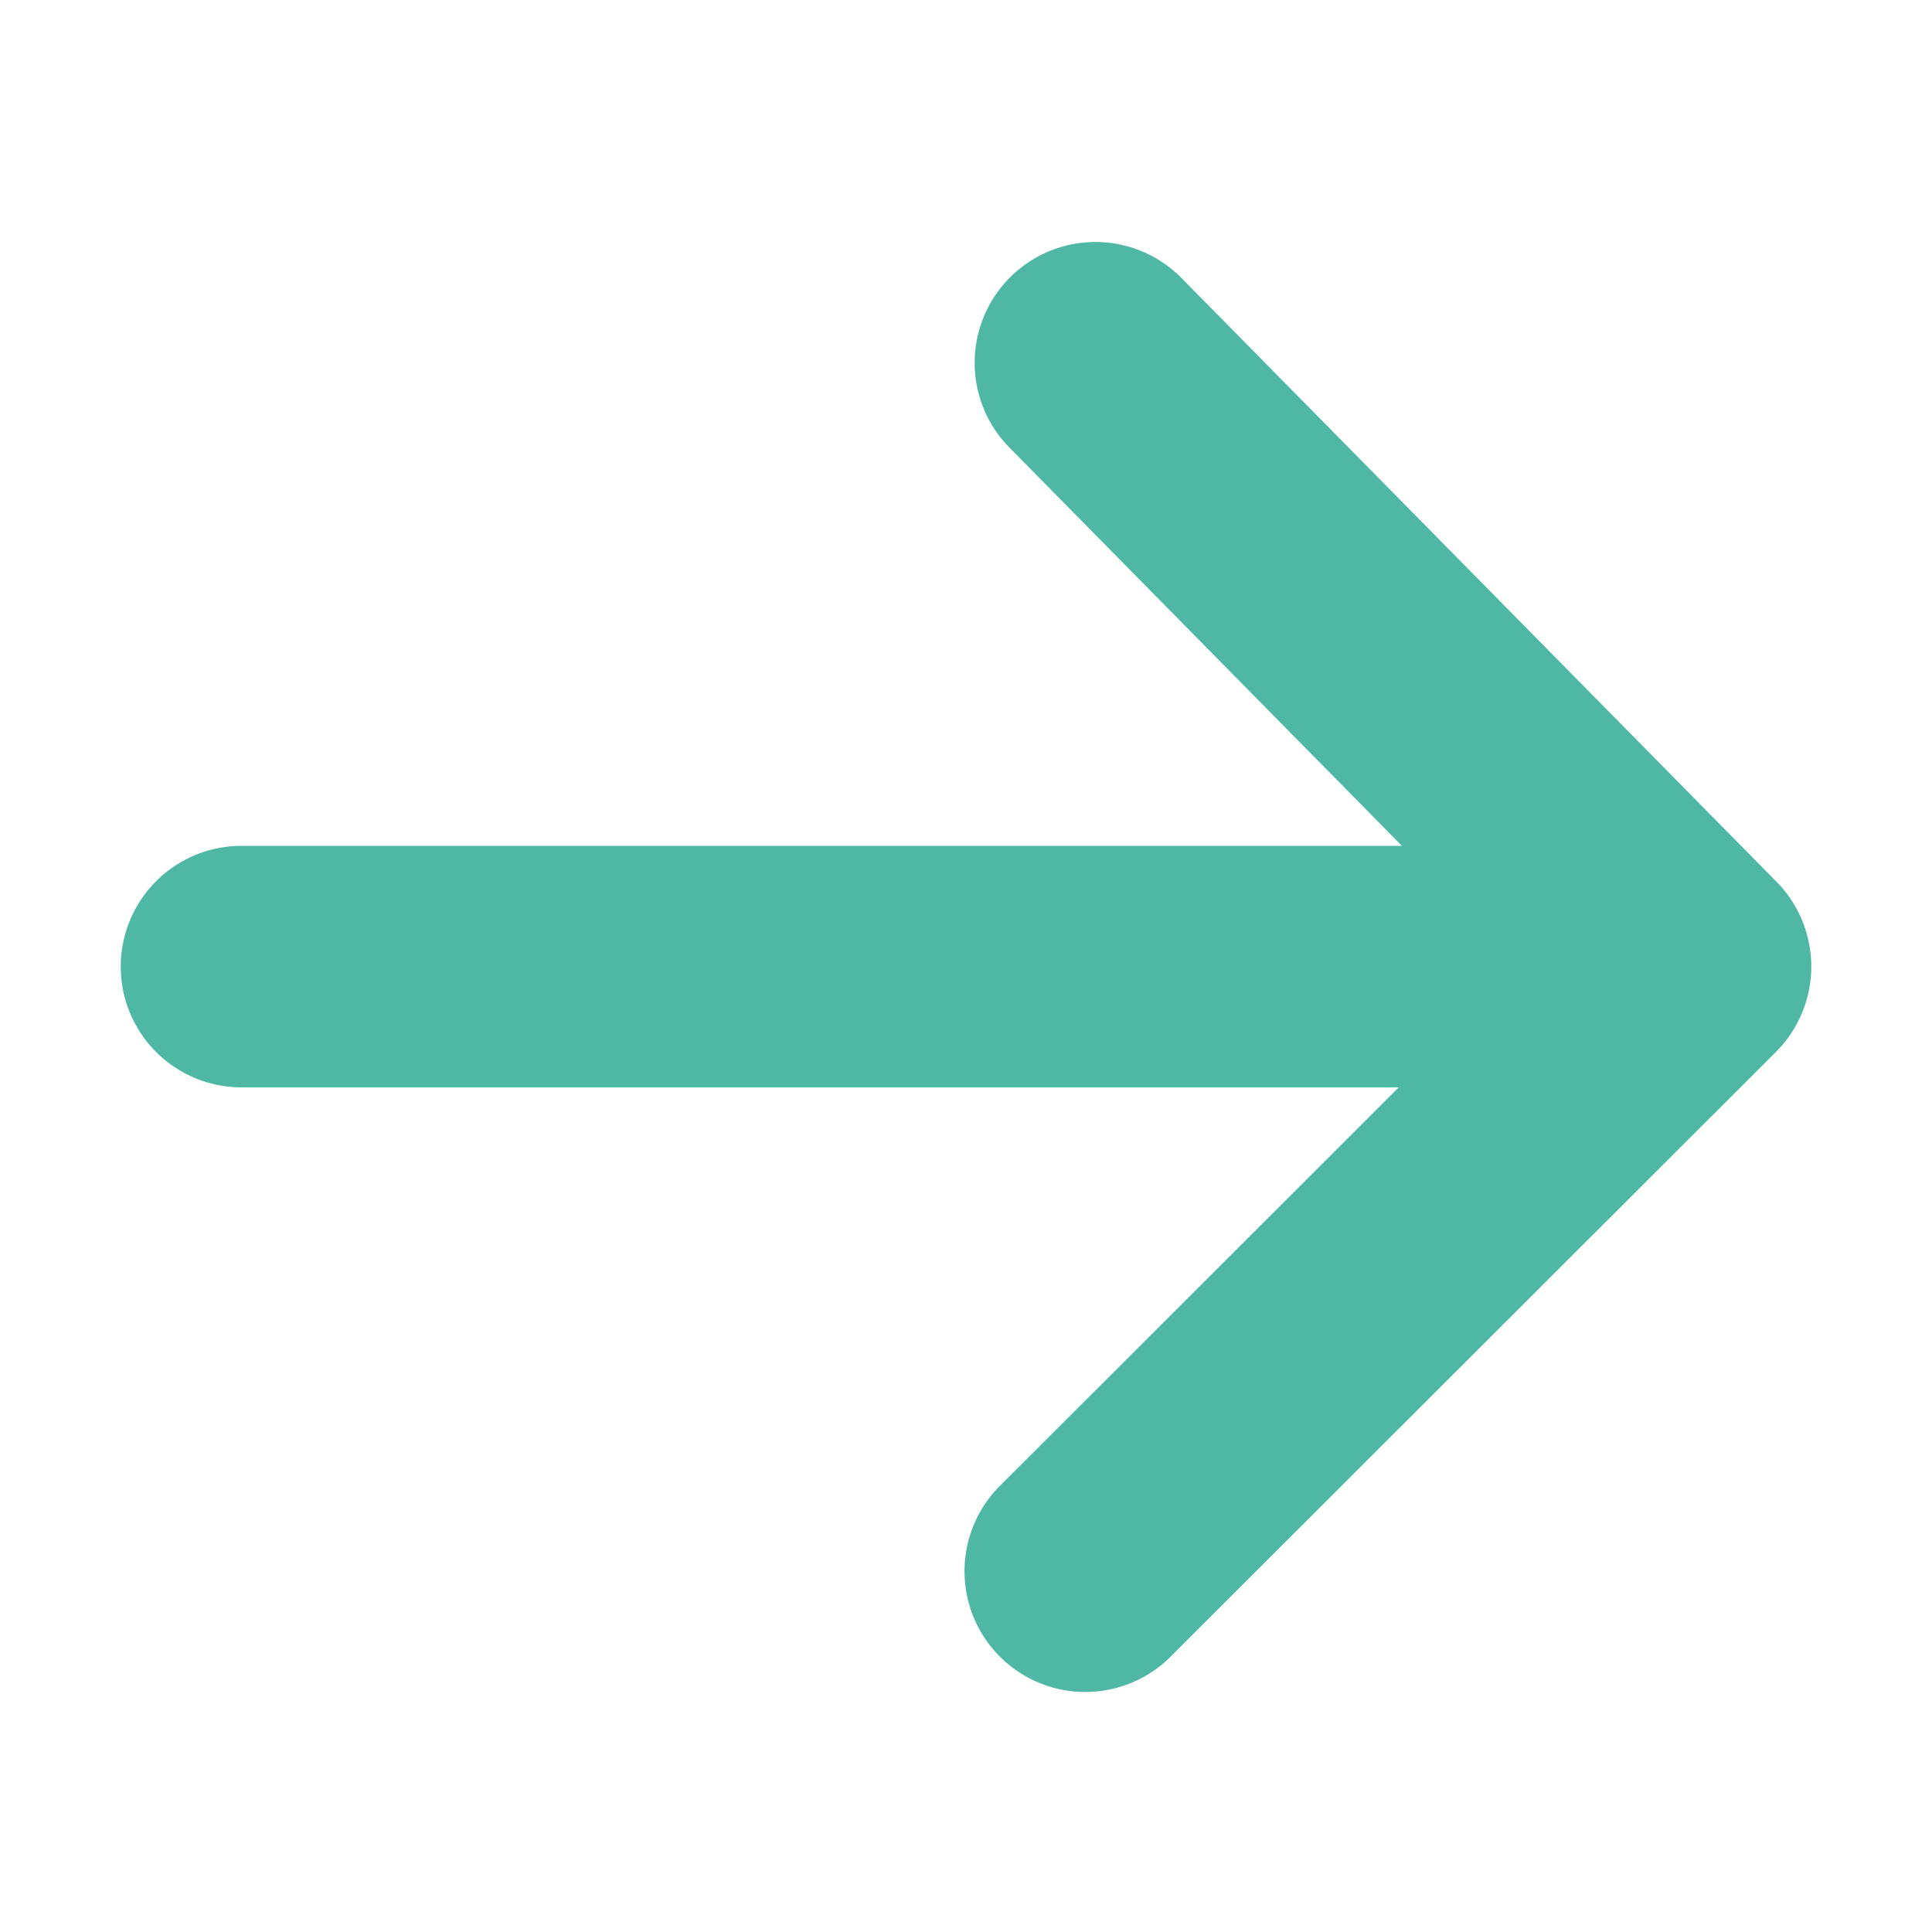 <svg xmlns="http://www.w3.org/2000/svg" viewBox="0 0 16 16" height="16" width="16" class="ui-icon__svg">
                        <path fill="#4eb8a5" fill-rule="evenodd" d="M8.37 2.292a1 1 0 011.414.01l4.928 5a1 1 0 01-.005 1.41l-5 4.995a1 1 0 11-1.414-1.414l3.291-3.288H2a1 1 0 010-2h9.61L8.36 3.707a1 1 0 01.01-1.415z" clip-rule="evenodd">

                        </path>
                    </svg>